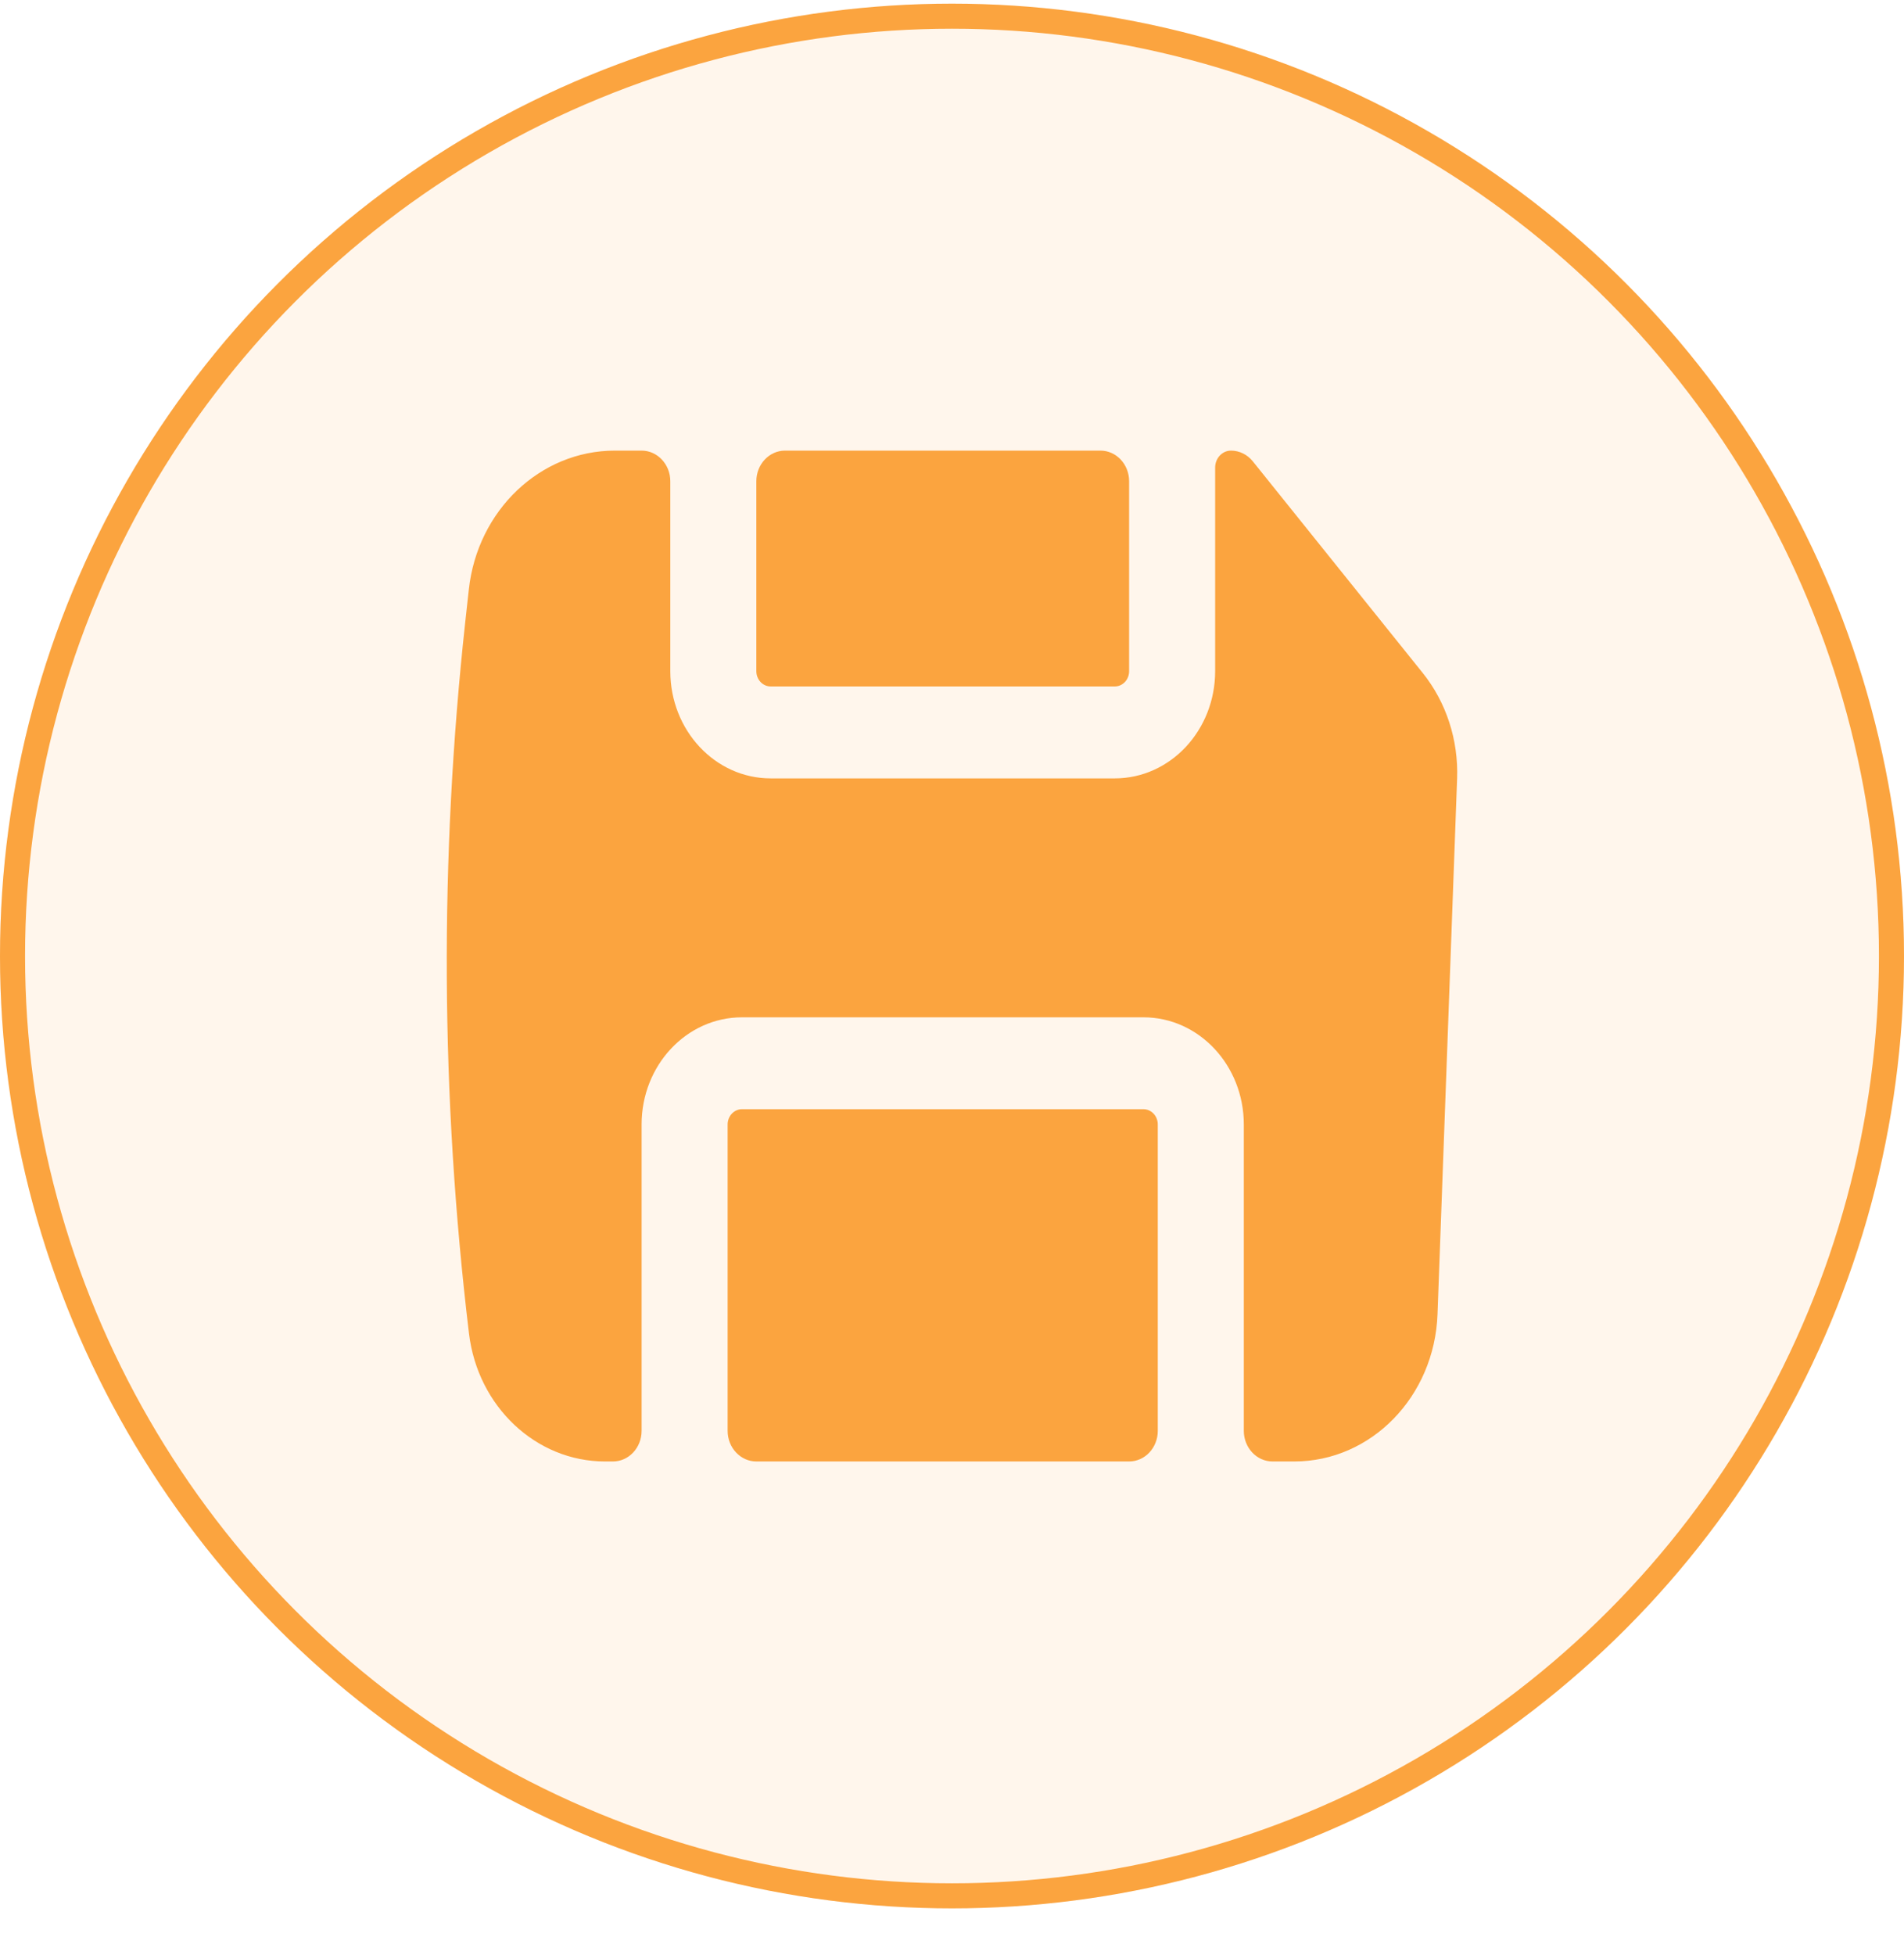<svg width="38" height="39" viewBox="0 0 38 39" fill="none" xmlns="http://www.w3.org/2000/svg">
<circle opacity="0.1" cx="19" cy="19.073" r="19" fill="#FBA43F"/>
<circle cx="19" cy="19.073" r="18.75" stroke="#FBA43F" stroke-width="0.5"/>
<path d="M13.378 13.39C13.378 14.571 14.274 15.529 15.381 15.529H22.249C23.355 15.529 24.252 14.571 24.252 13.39V9.328C24.252 9.141 24.394 8.99 24.568 8.99C24.735 8.99 24.894 9.068 25.003 9.203L28.394 13.425C28.864 14.01 29.109 14.763 29.081 15.534L28.69 26.22C28.63 27.86 27.368 29.157 25.831 29.157H25.397C25.081 29.157 24.824 28.883 24.824 28.546V22.434C24.824 21.253 23.927 20.296 22.821 20.296H14.809C13.702 20.296 12.805 21.253 12.805 22.434V28.546C12.805 28.883 12.549 29.157 12.233 29.157H12.076C10.698 29.157 9.535 28.063 9.36 26.604C8.794 21.889 8.77 17.117 9.287 12.396L9.357 11.759C9.53 10.18 10.783 8.99 12.271 8.99H12.805C13.121 8.99 13.378 9.264 13.378 9.601V13.39Z" fill="#FBA43F"/>
<path d="M14.522 28.546C14.522 28.883 14.779 29.157 15.095 29.157H22.535C22.851 29.157 23.107 28.883 23.107 28.546V22.434C23.107 22.266 22.979 22.129 22.821 22.129H14.809C14.65 22.129 14.522 22.266 14.522 22.434V28.546Z" fill="#FBA43F"/>
<path d="M22.535 9.601C22.535 9.264 22.279 8.99 21.963 8.99H15.667C15.351 8.99 15.095 9.264 15.095 9.601V13.39C15.095 13.559 15.223 13.695 15.381 13.695H22.249C22.407 13.695 22.535 13.559 22.535 13.39V9.601Z" fill="#FBA43F"/>
</svg>
